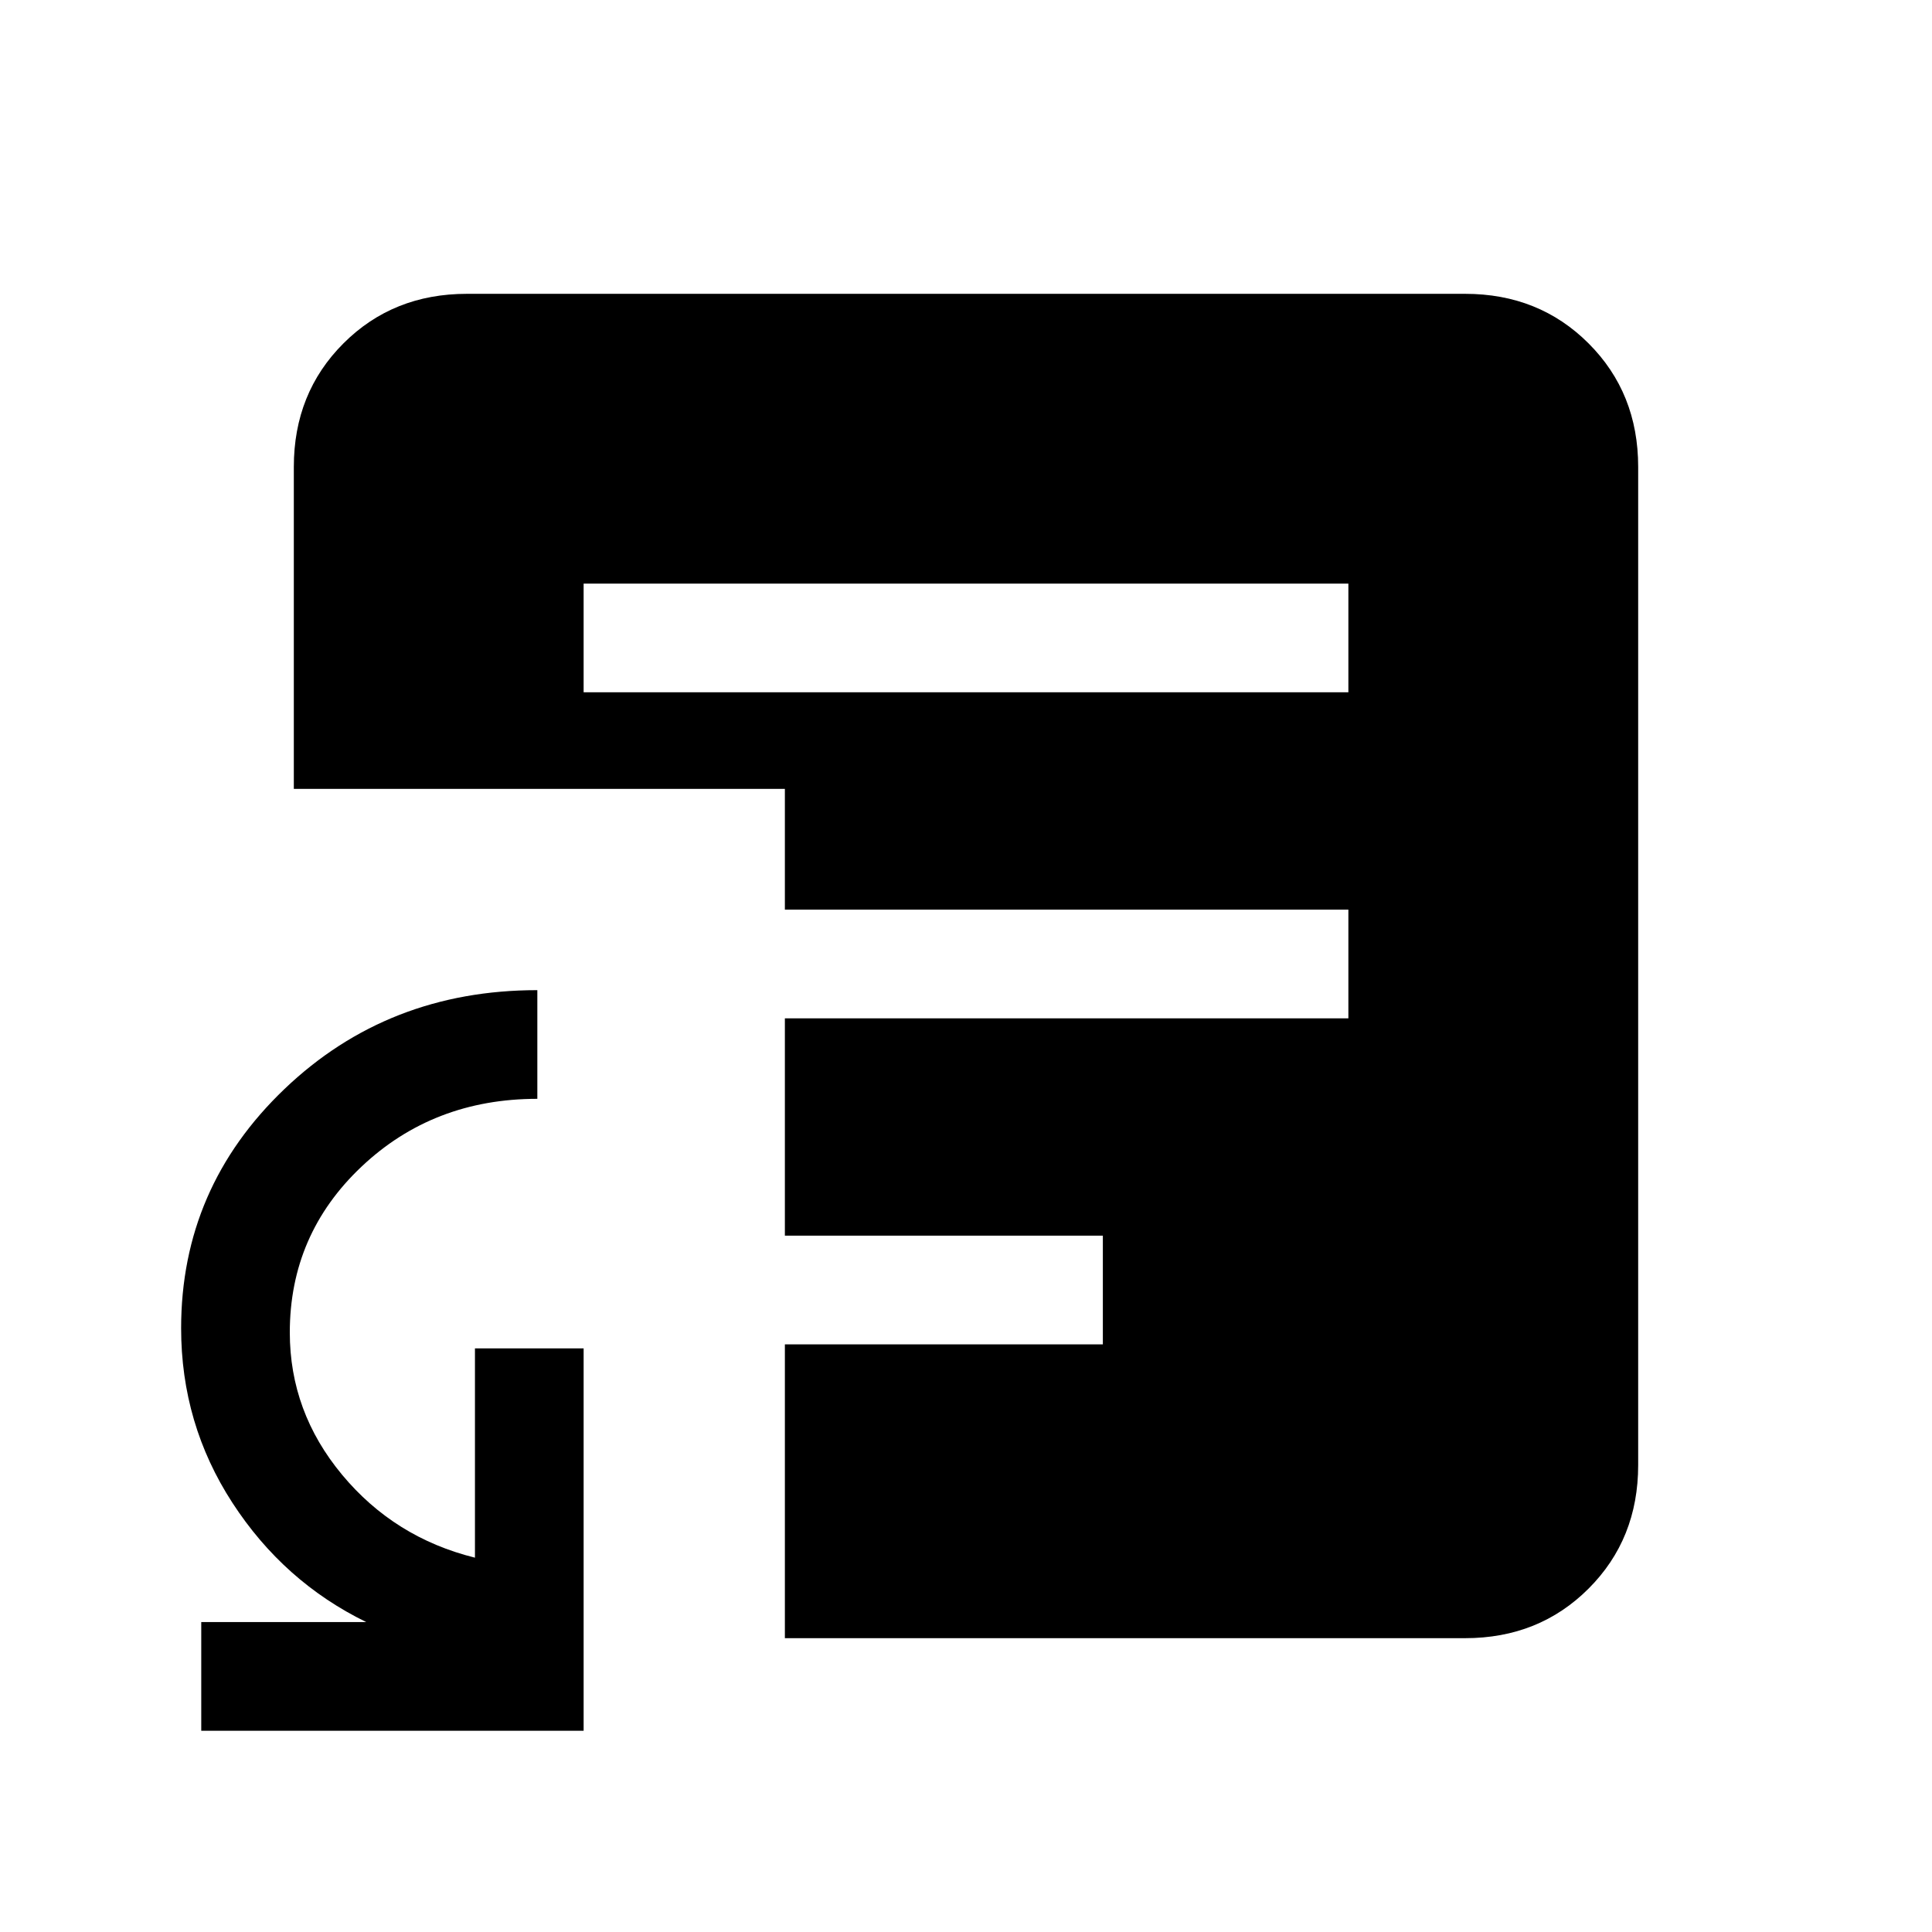 <svg xmlns="http://www.w3.org/2000/svg" height="24" viewBox="0 -960 960 960" width="24"><path d="M100-100v-54h82q-41-20-66.5-59.24Q90-252.49 90-300q0-69.85 51.41-118.93Q192.81-468 267-468v54q-51.68 0-87.34 33.68Q144-346.64 144-297.88q0 39.44 25.99 70.69 26 31.26 66.01 41.19v-104h54v190H100Zm190-516h380v-54H290v54Zm100 470v-146h158v-54H390v-108h280v-54H390v-60H146v-160q0-36.72 24.64-61.36Q195.27-814 232-814h496q36.72 0 61.36 24.64T814-728v496q0 36.73-24.64 61.36Q764.72-146 728-146H390Z"/></svg>